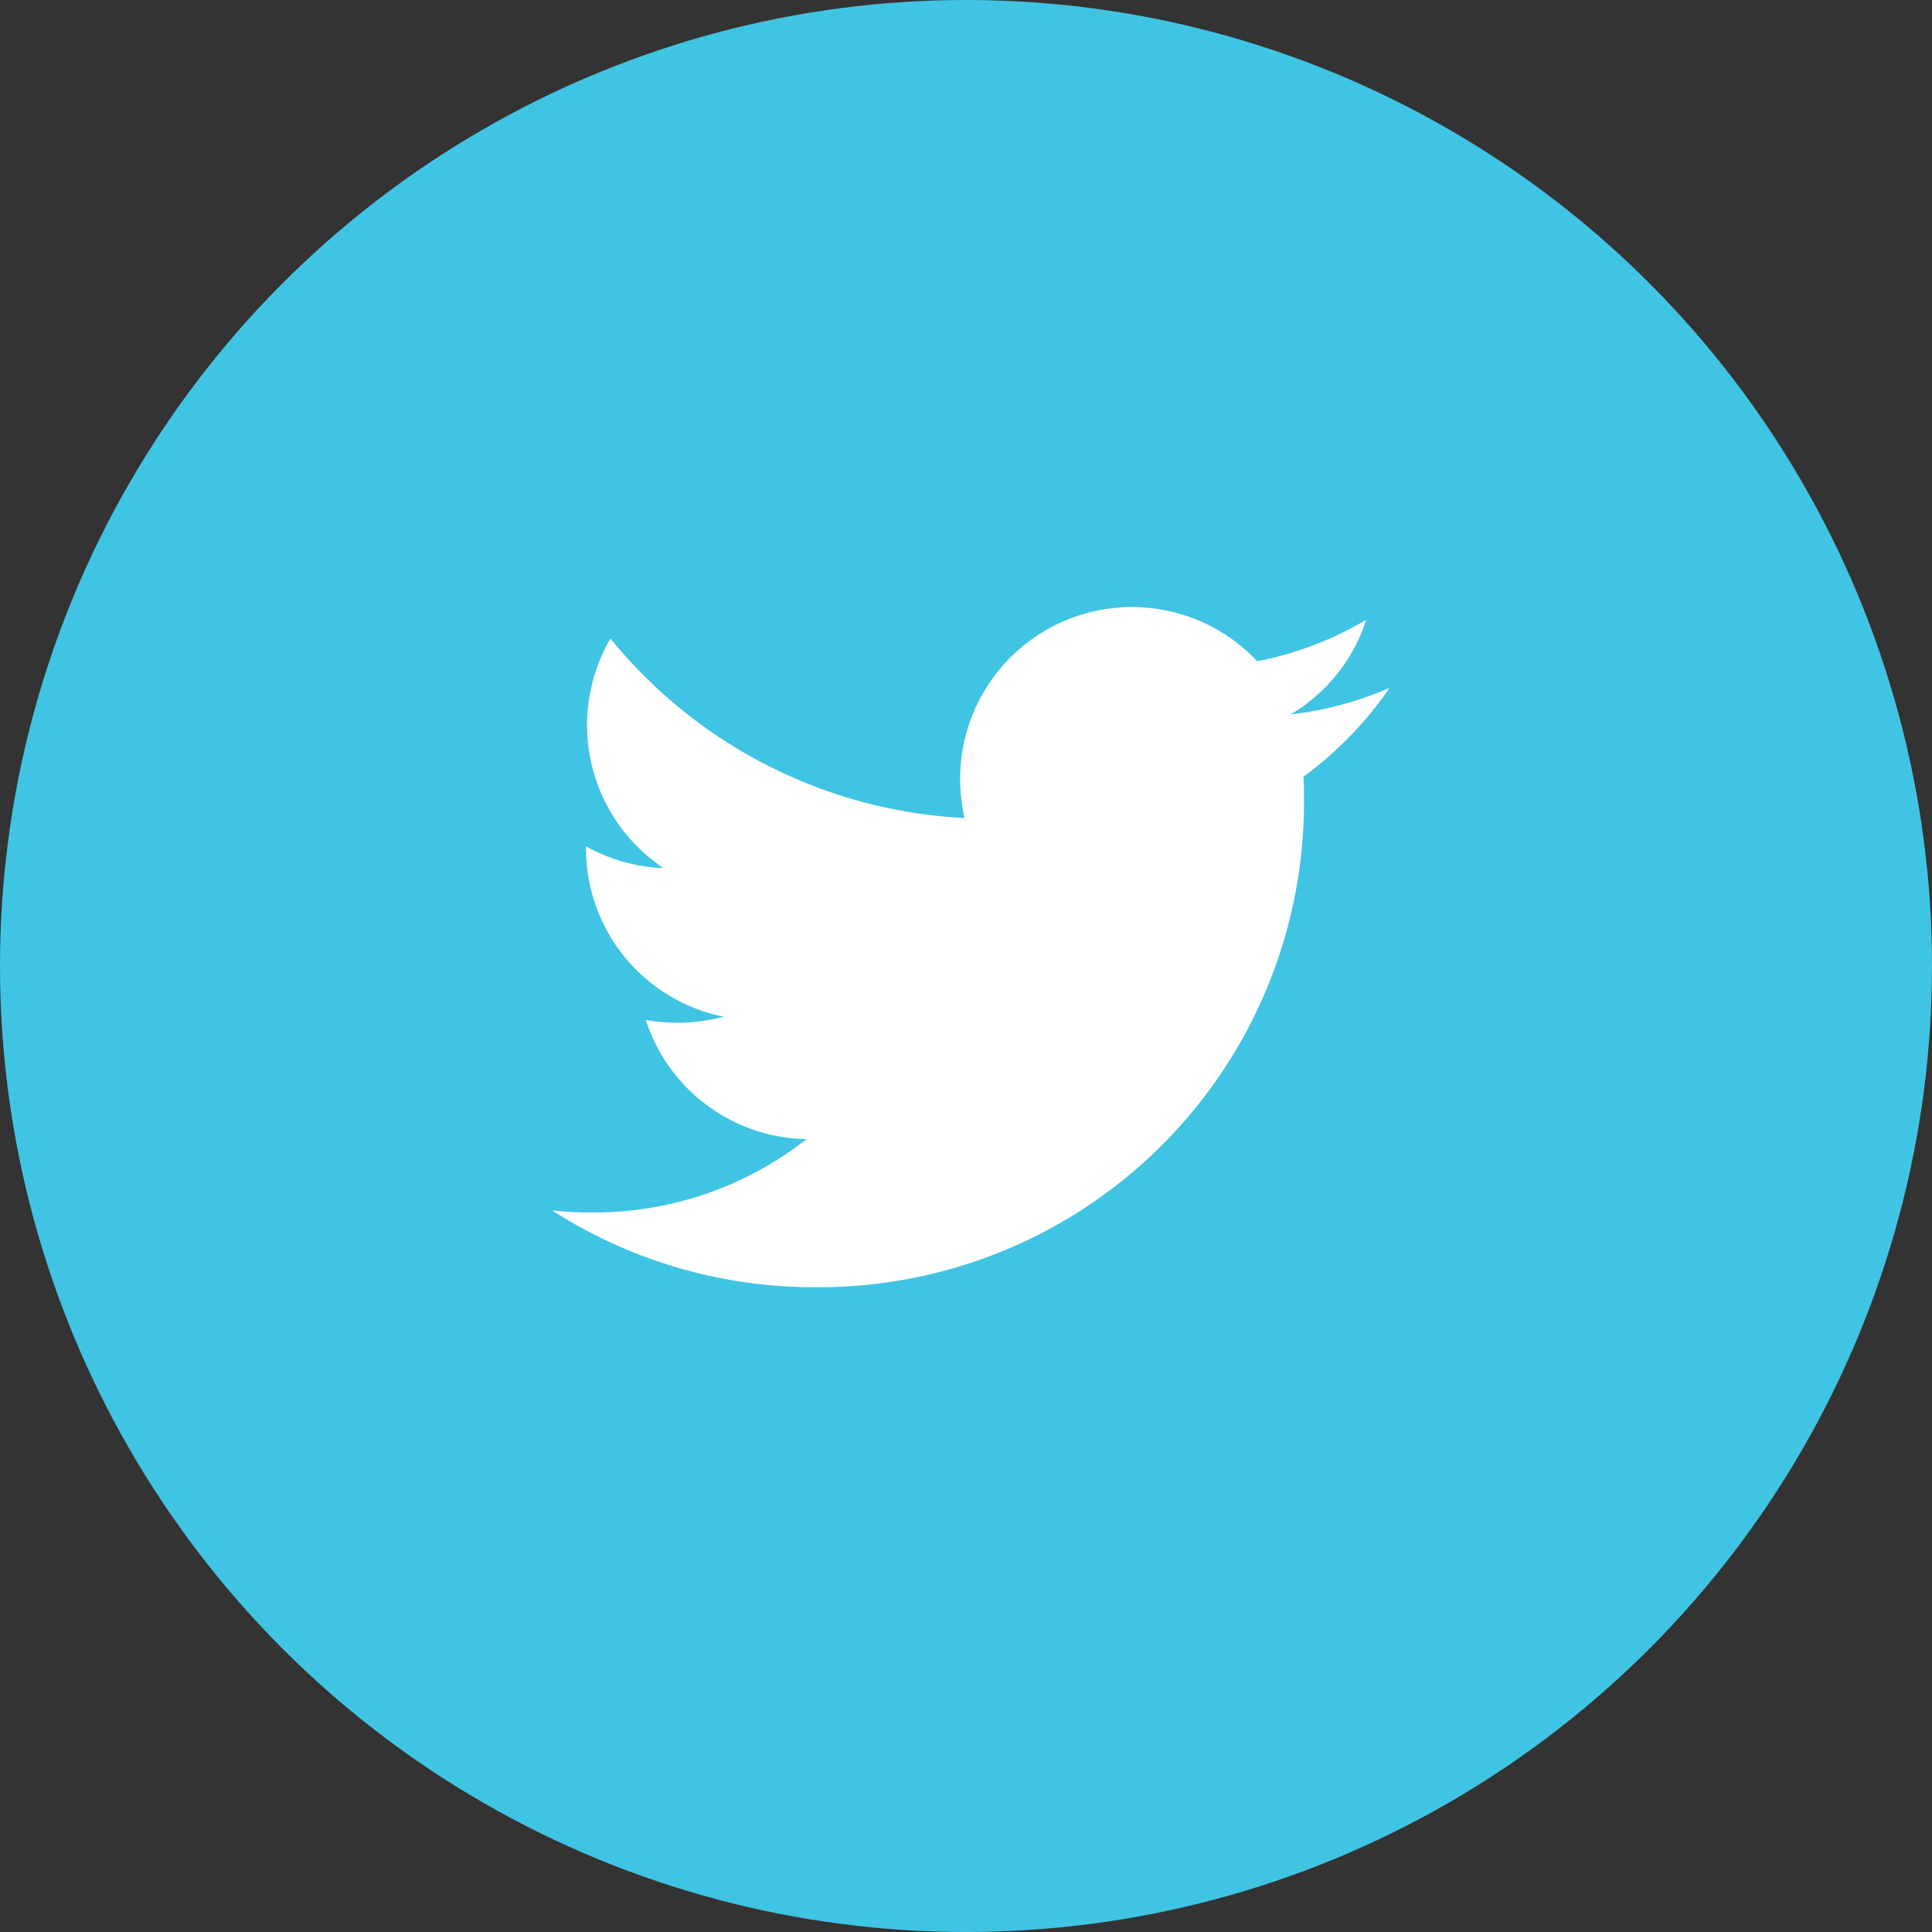 <svg xmlns="http://www.w3.org/2000/svg" width="35" height="35" viewBox="0 0 35 35">
  <rect x="0" y="0" width="35" height="35" fill="#333333" stroke="none"/>
  <g id="Group_61330" data-name="Group 61330" transform="translate(-0.135 0.266)">
    <circle id="Ellipse_63204" data-name="Ellipse 63204" cx="17.5" cy="17.5" r="17.5" transform="translate(0.135 -0.266)" fill="#40c4e3"/>
    <path id="Icon_awesome-twitter" data-name="Icon awesome-twitter" d="M13.613,6.452c.01.135.01.27.01.4A8.787,8.787,0,0,1,4.775,15.7,8.787,8.787,0,0,1,0,14.308a6.432,6.432,0,0,0,.751.038,6.228,6.228,0,0,0,3.861-1.329A3.115,3.115,0,0,1,1.7,10.861a3.921,3.921,0,0,0,.587.048A3.289,3.289,0,0,0,3.11,10.8,3.11,3.11,0,0,1,.616,7.751V7.713a3.132,3.132,0,0,0,1.406.395,3.114,3.114,0,0,1-.963-4.159A8.839,8.839,0,0,0,7.471,7.2a3.51,3.51,0,0,1-.077-.712,3.113,3.113,0,0,1,5.382-2.128,6.122,6.122,0,0,0,1.974-.751,3.1,3.1,0,0,1-1.367,1.714,6.234,6.234,0,0,0,1.791-.481A6.684,6.684,0,0,1,13.613,6.452Z" transform="translate(10.135 7.353)" fill="#fff"/>
  </g>
</svg>
